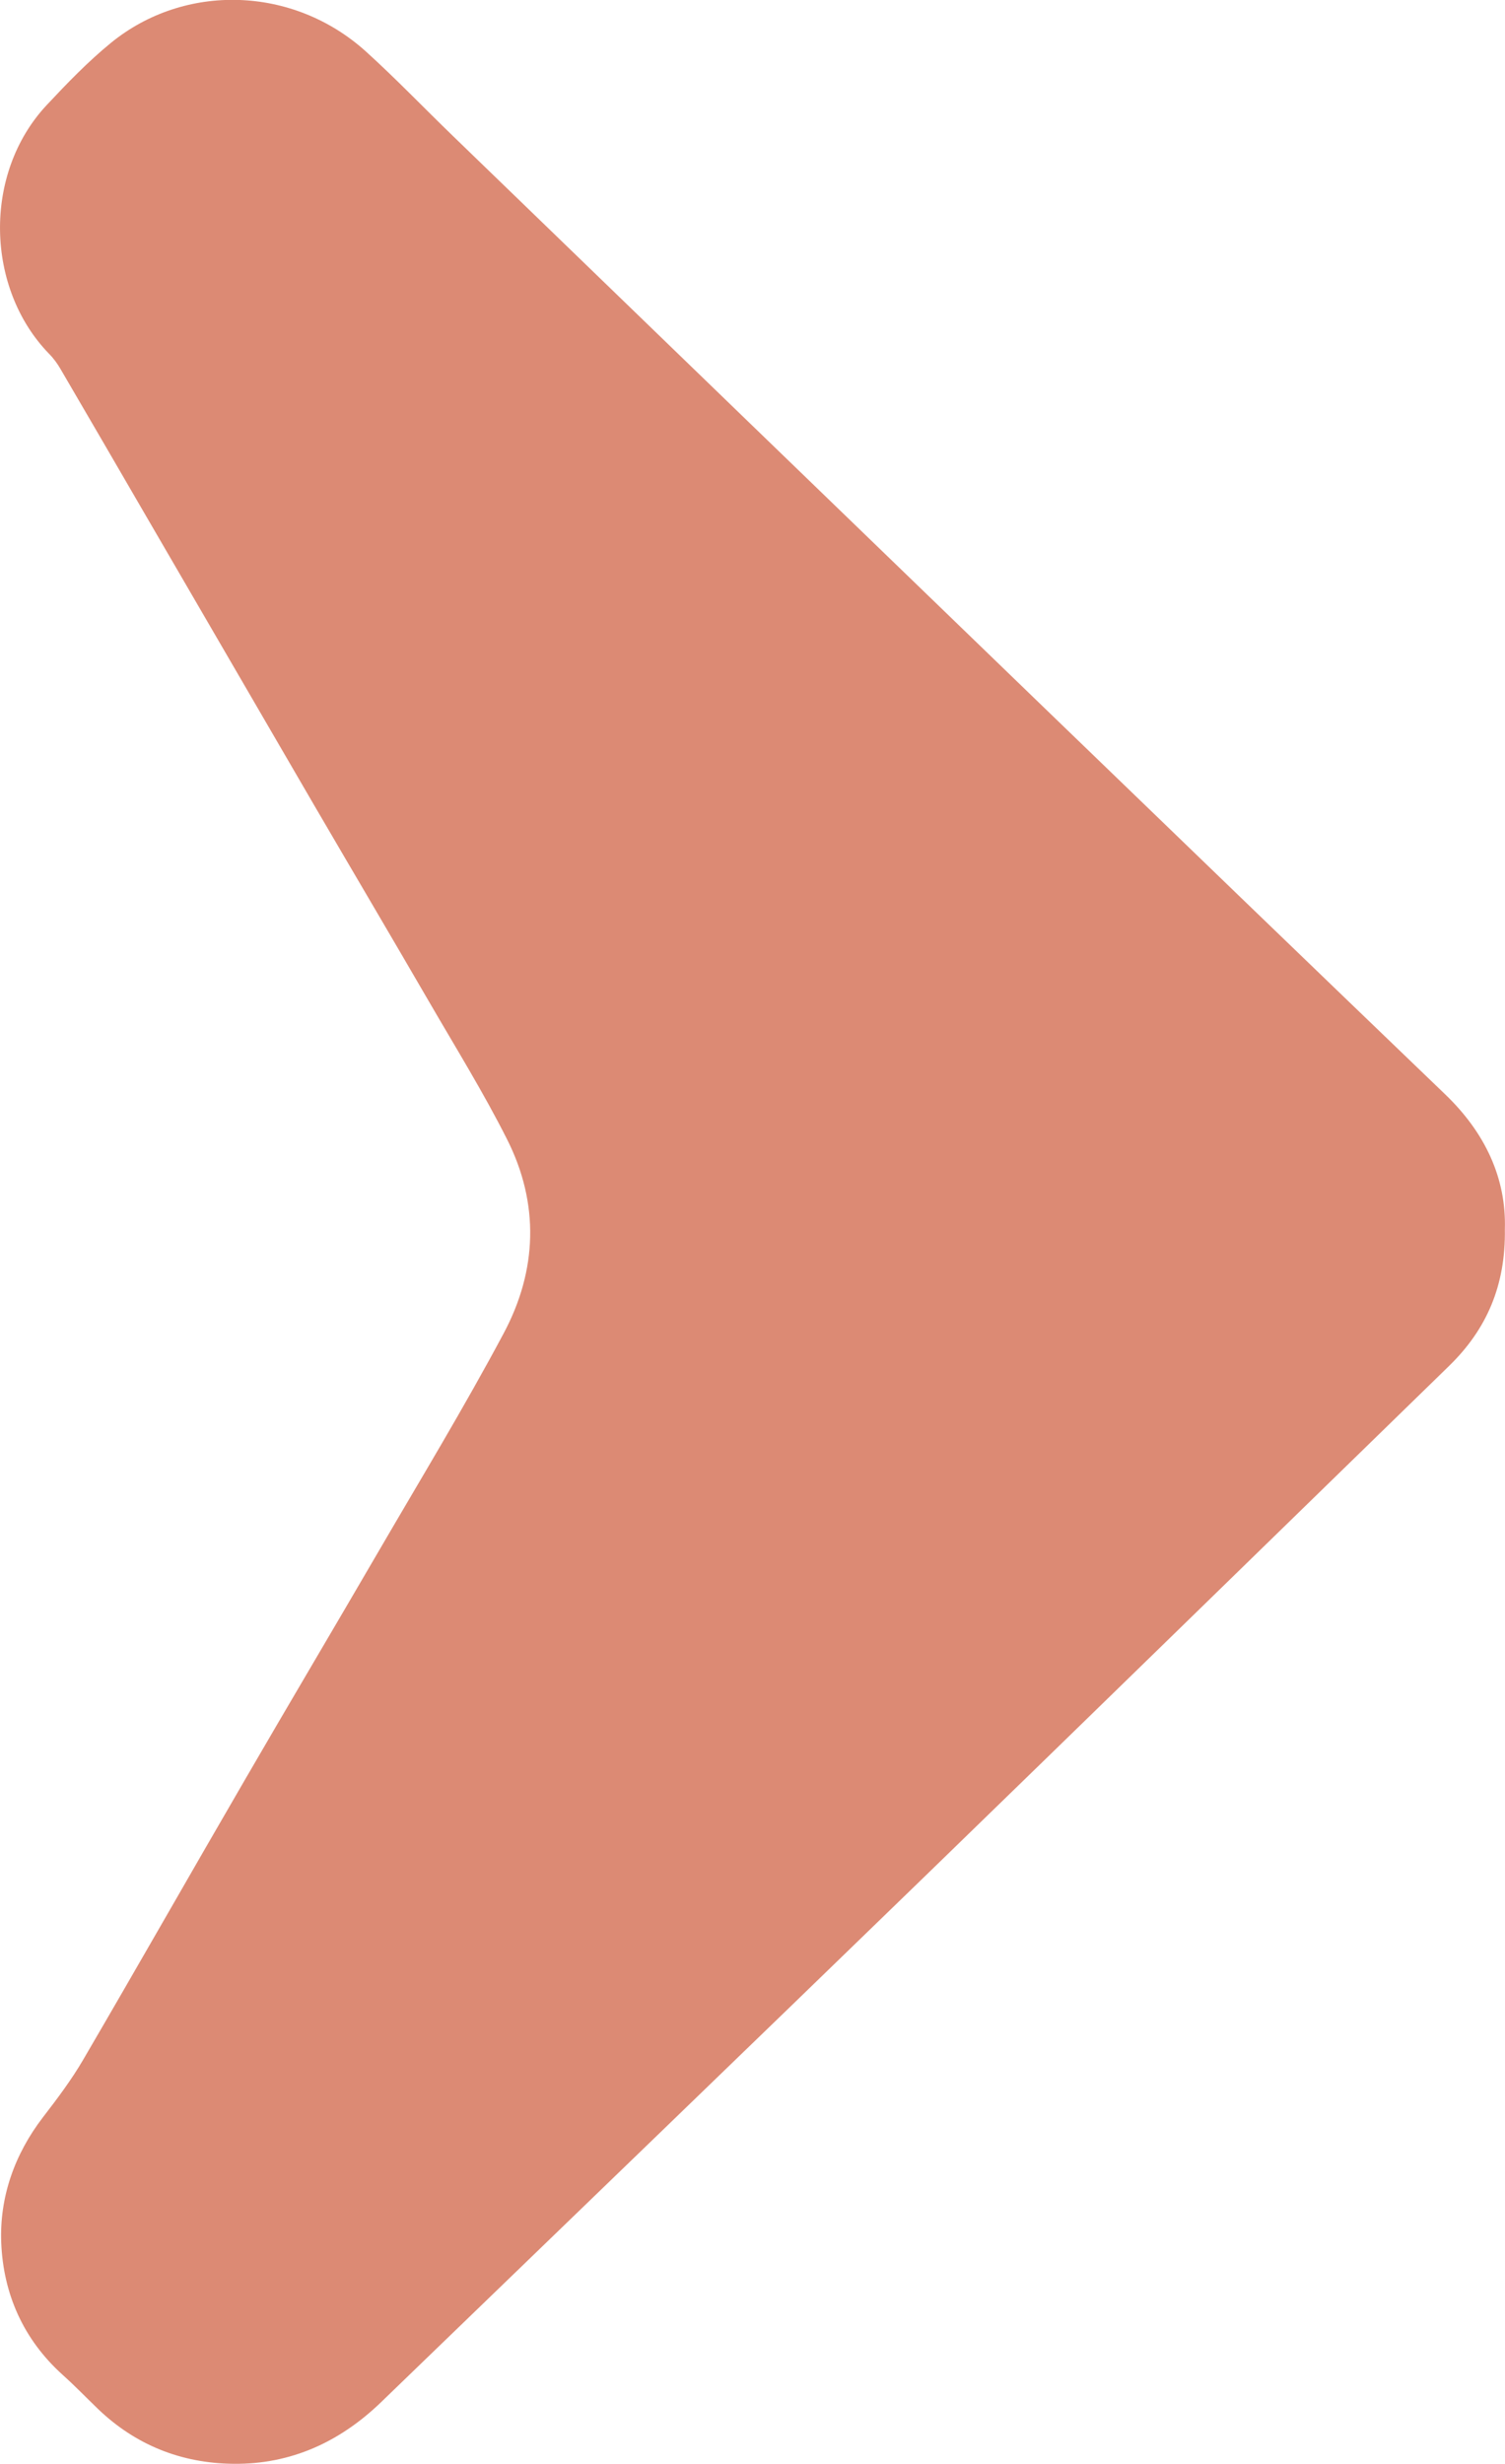 <svg width="11" height="18" viewBox="0 0 11 18" fill="none" xmlns="http://www.w3.org/2000/svg">
<path d="M10.999 8.98C11.005 9.391 10.866 9.71 10.594 9.976C9.326 11.21 8.061 12.445 6.791 13.677C5.458 14.97 4.12 16.259 2.784 17.55C2.485 17.838 2.128 18.004 1.705 17.999C1.324 17.995 0.99 17.861 0.716 17.598C0.63 17.515 0.548 17.43 0.46 17.351C0.169 17.09 0.024 16.755 0.009 16.384C-0.004 16.052 0.105 15.739 0.315 15.466C0.419 15.331 0.523 15.193 0.608 15.047C1.006 14.366 1.396 13.68 1.793 12.997C2.115 12.442 2.443 11.89 2.766 11.335C3.074 10.806 3.393 10.281 3.681 9.741C3.927 9.281 3.944 8.793 3.705 8.321C3.533 7.98 3.331 7.654 3.139 7.323C2.861 6.844 2.579 6.367 2.3 5.889C1.885 5.176 1.471 4.463 1.056 3.75C0.852 3.399 0.648 3.047 0.443 2.697C0.42 2.657 0.391 2.617 0.358 2.584C-0.105 2.107 -0.127 1.27 0.34 0.769C0.489 0.61 0.642 0.451 0.811 0.313C1.348 -0.125 2.139 -0.105 2.672 0.374C2.892 0.573 3.098 0.788 3.311 0.994C4.736 2.372 6.161 3.75 7.587 5.127C8.577 6.083 9.568 7.039 10.561 7.993C10.856 8.275 11.01 8.609 10.999 8.98Z" fill="#DC8A74"/>
</svg>
